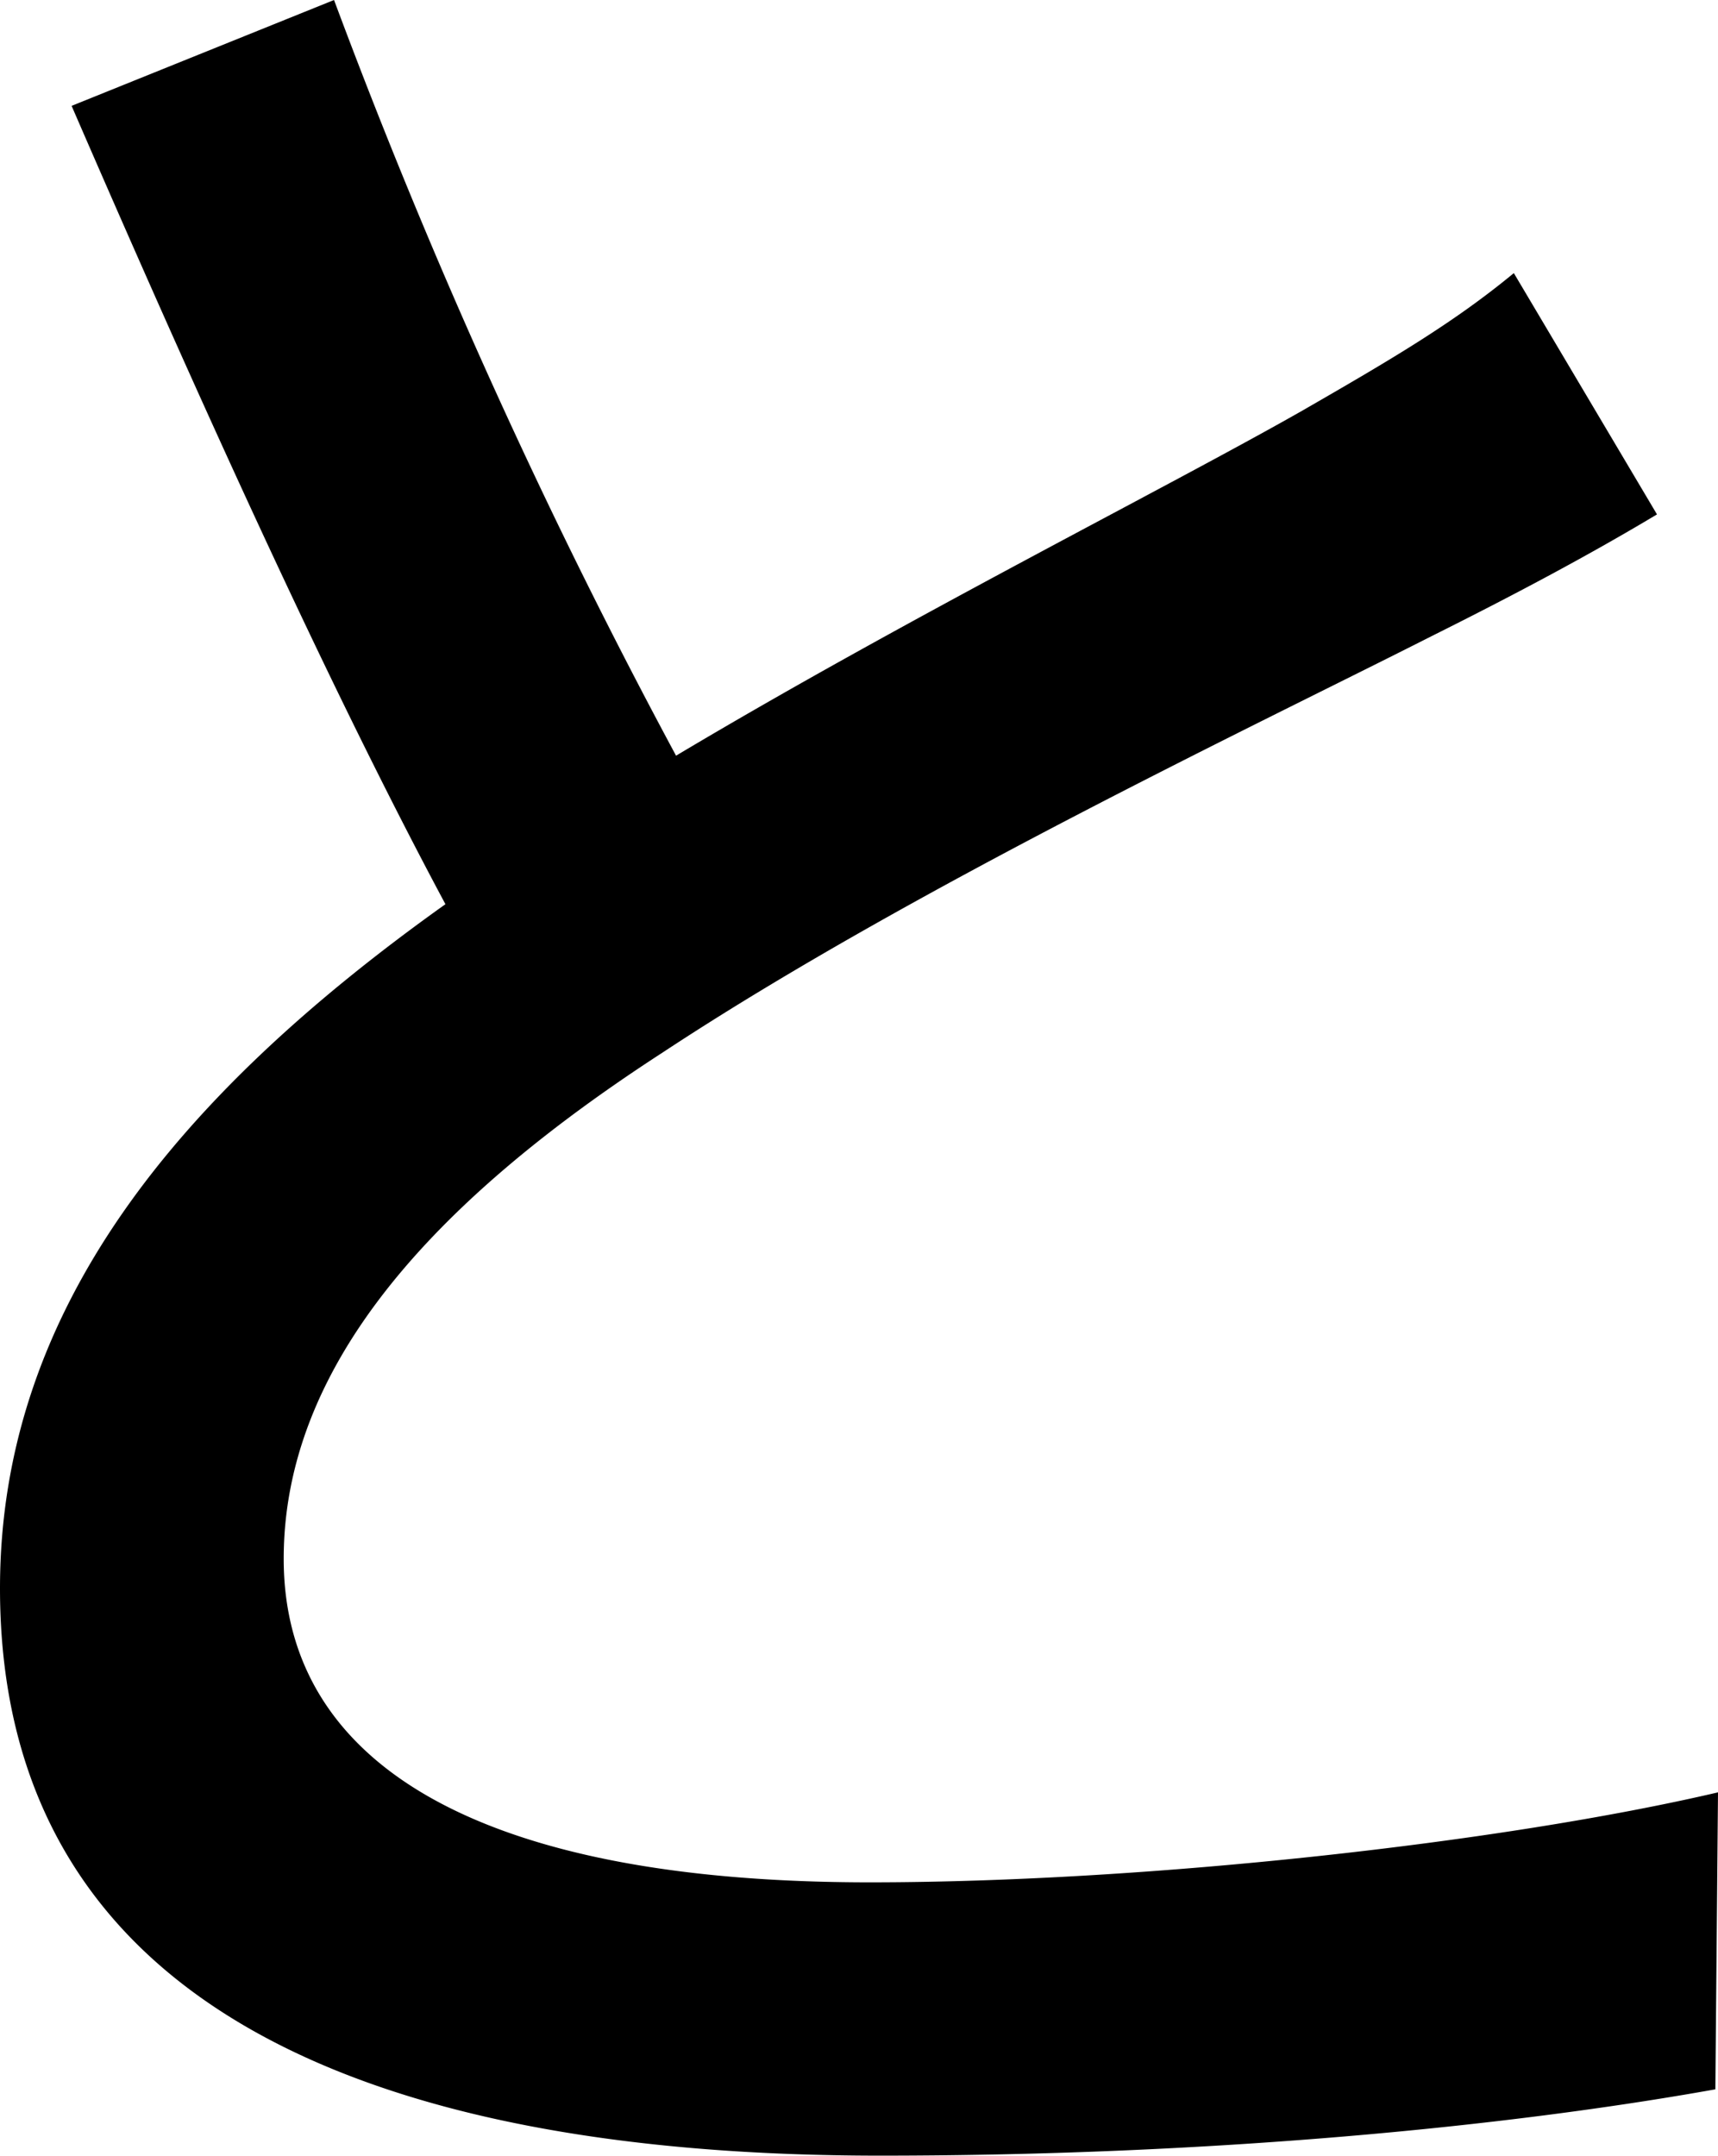 <svg xmlns="http://www.w3.org/2000/svg" viewBox="0 0 324.64 407.3"><g id="Layer_2" data-name="Layer 2"><g id="Layer_1-2" data-name="Layer 1"><path d="M313.11,97.19c-12.52,7.51-26.55,15-42.58,23-32.56,16.53-98.19,47.59-145.28,78.65-44.09,28.56-71.64,59.62-71.64,95.69,0,38.57,36.57,61.12,110.71,61.12,52.6,0,119.74-7.52,160.32-17l-.5,56.11c-39.08,7-94.69,12.53-157.81,12.53C70.64,407.3,0,379.25,0,300.09c0-52.61,33.57-93.18,84.17-129.25C61.62,128.75,36.57,73.14,13.53,20L63.12,0a1142.93,1142.93,0,0,0,64.63,142.78c43.58-26,92.68-50.6,118.23-65.13,16.53-9.52,28.56-16.53,40.08-26.05Z"/></g></g></svg>